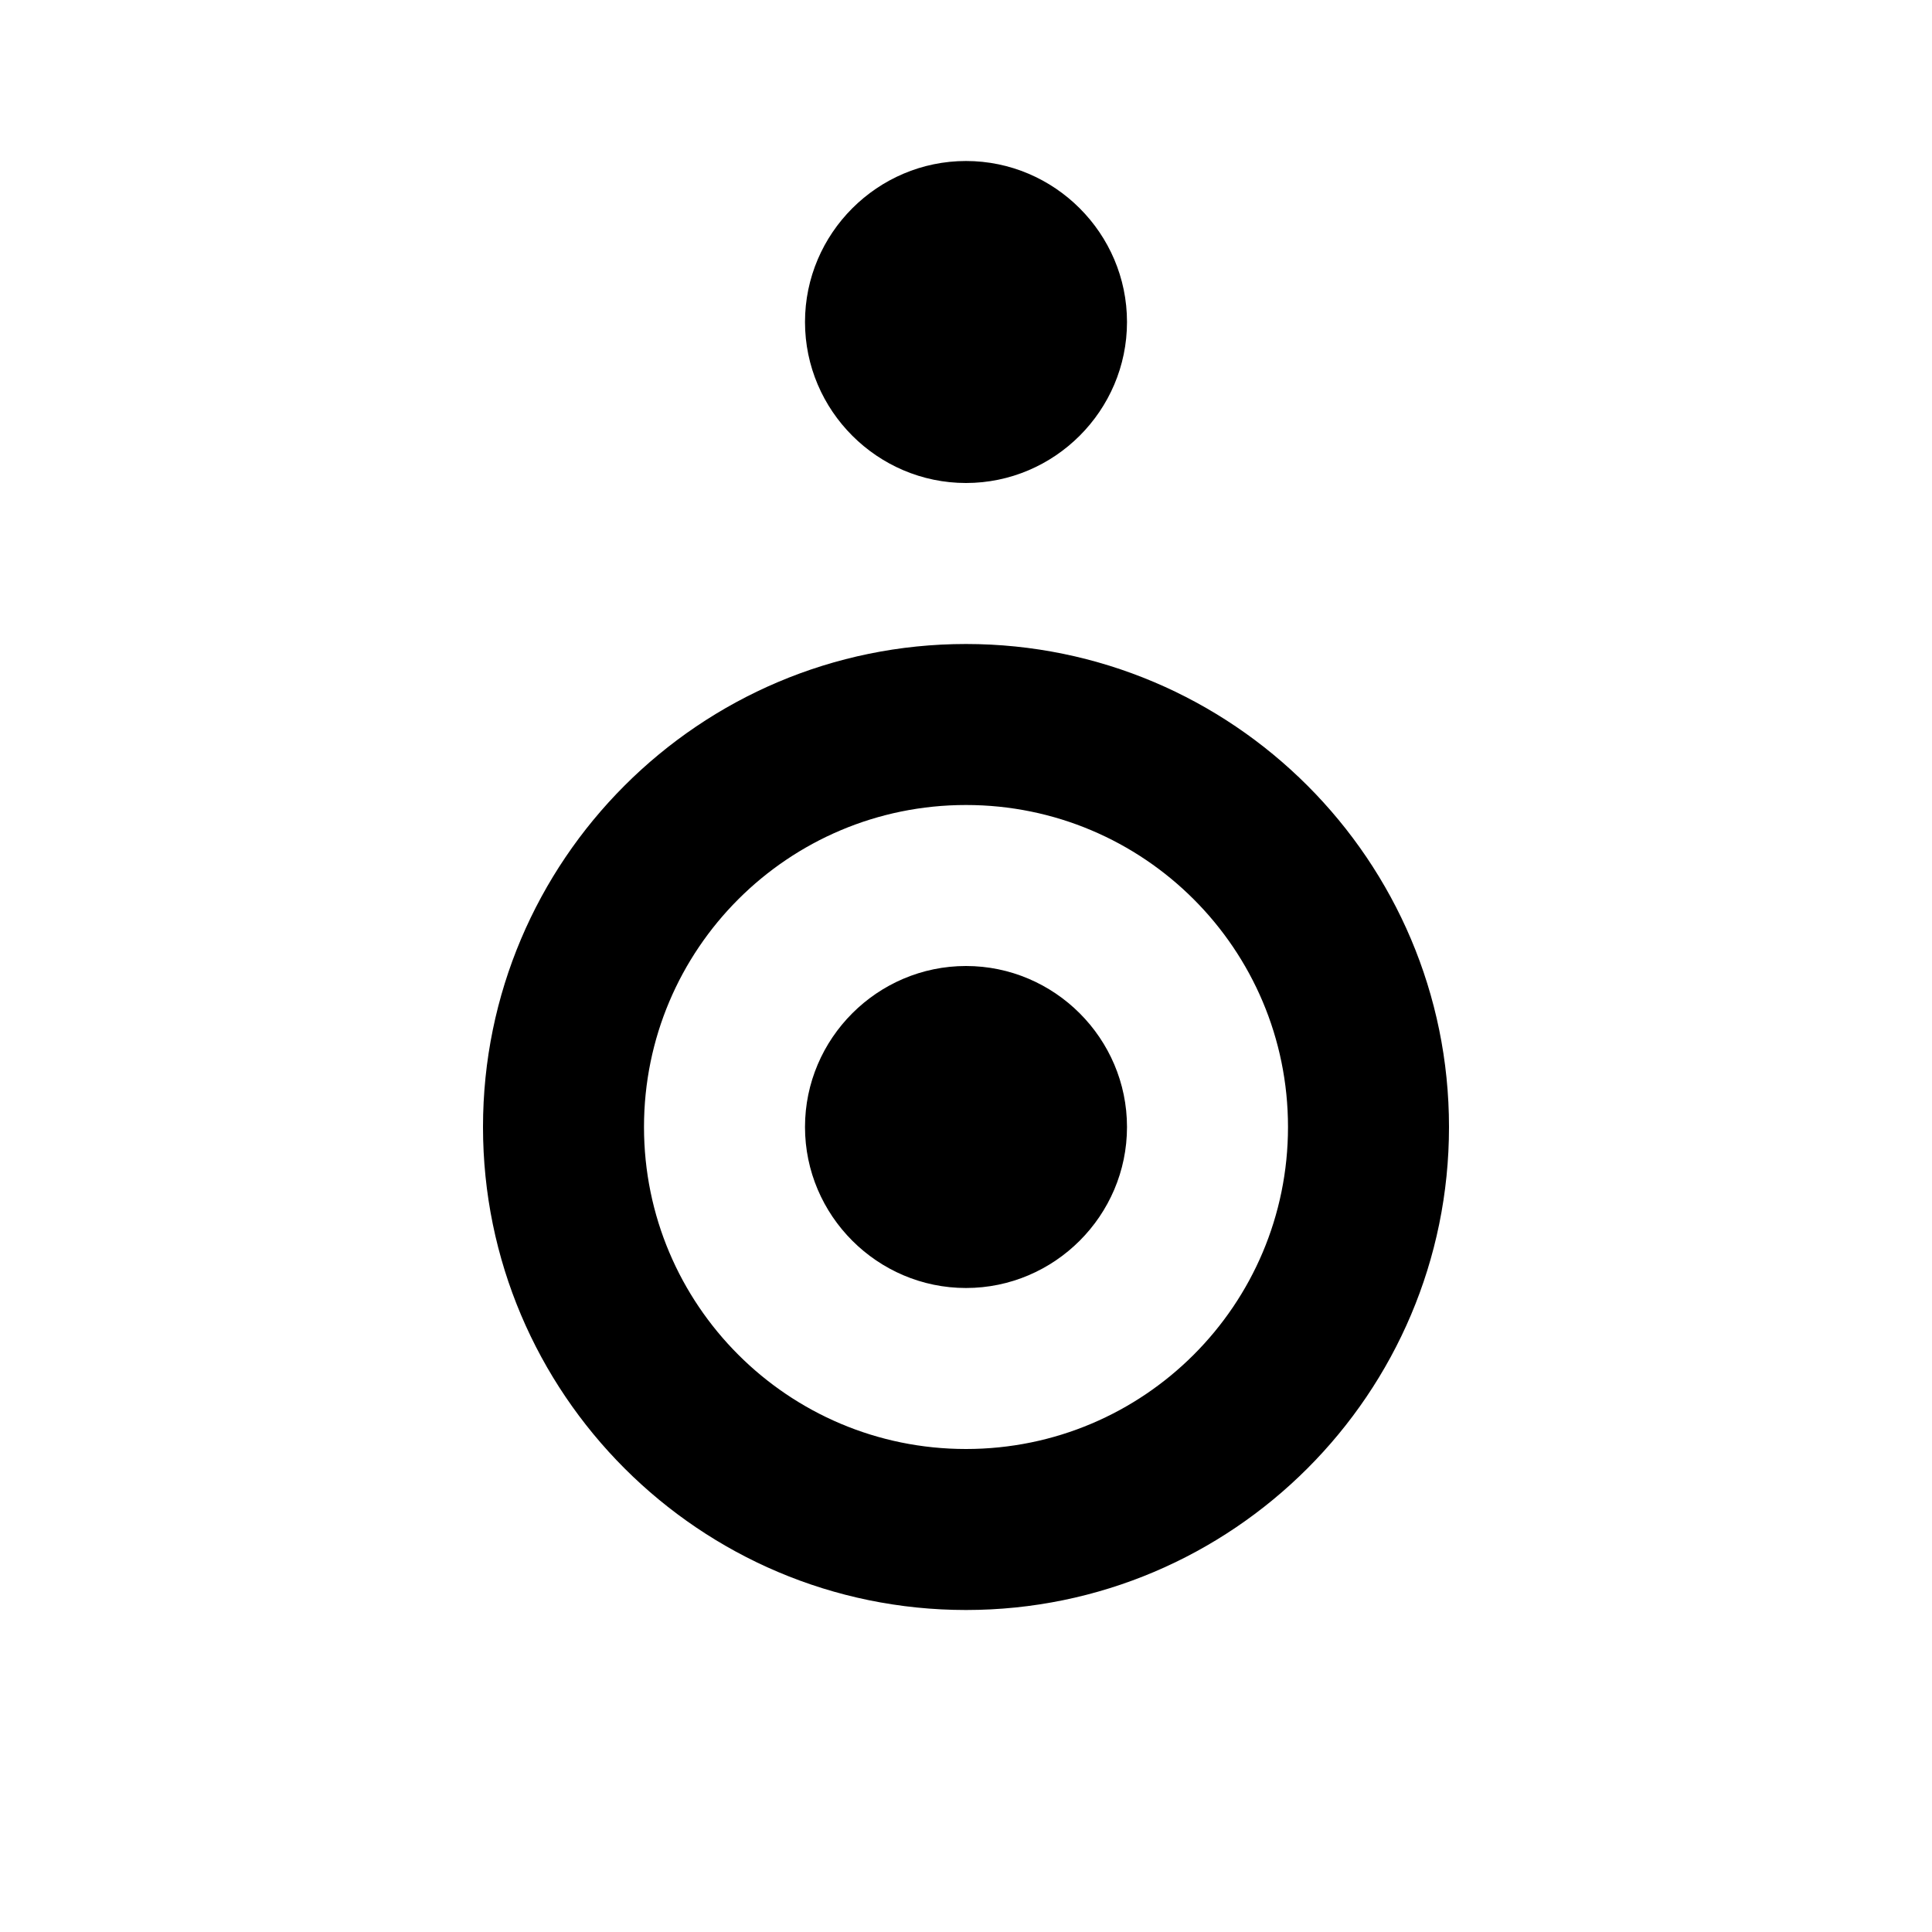 <svg width="24" height="24" viewBox="0 0 24 24" fill="none" xmlns="http://www.w3.org/2000/svg">
<path d="M12 2C13.1 2 14 2.9 14 4C14 5.1 13.1 6 12 6C10.9 6 10 5.1 10 4C10 2.9 10.9 2 12 2ZM12 8C15.31 8 18 10.69 18 14C18 17.31 15.31 20 12 20C8.69 20 6 17.31 6 14C6 10.69 8.69 8 12 8ZM12 10C9.79 10 8 11.79 8 14C8 16.21 9.79 18 12 18C14.21 18 16 16.21 16 14C16 11.79 14.21 10 12 10ZM12 12C13.1 12 14 12.9 14 14C14 15.1 13.1 16 12 16C10.9 16 10 15.1 10 14C10 12.9 10.9 12 12 12Z" fill="currentColor"/>
</svg>